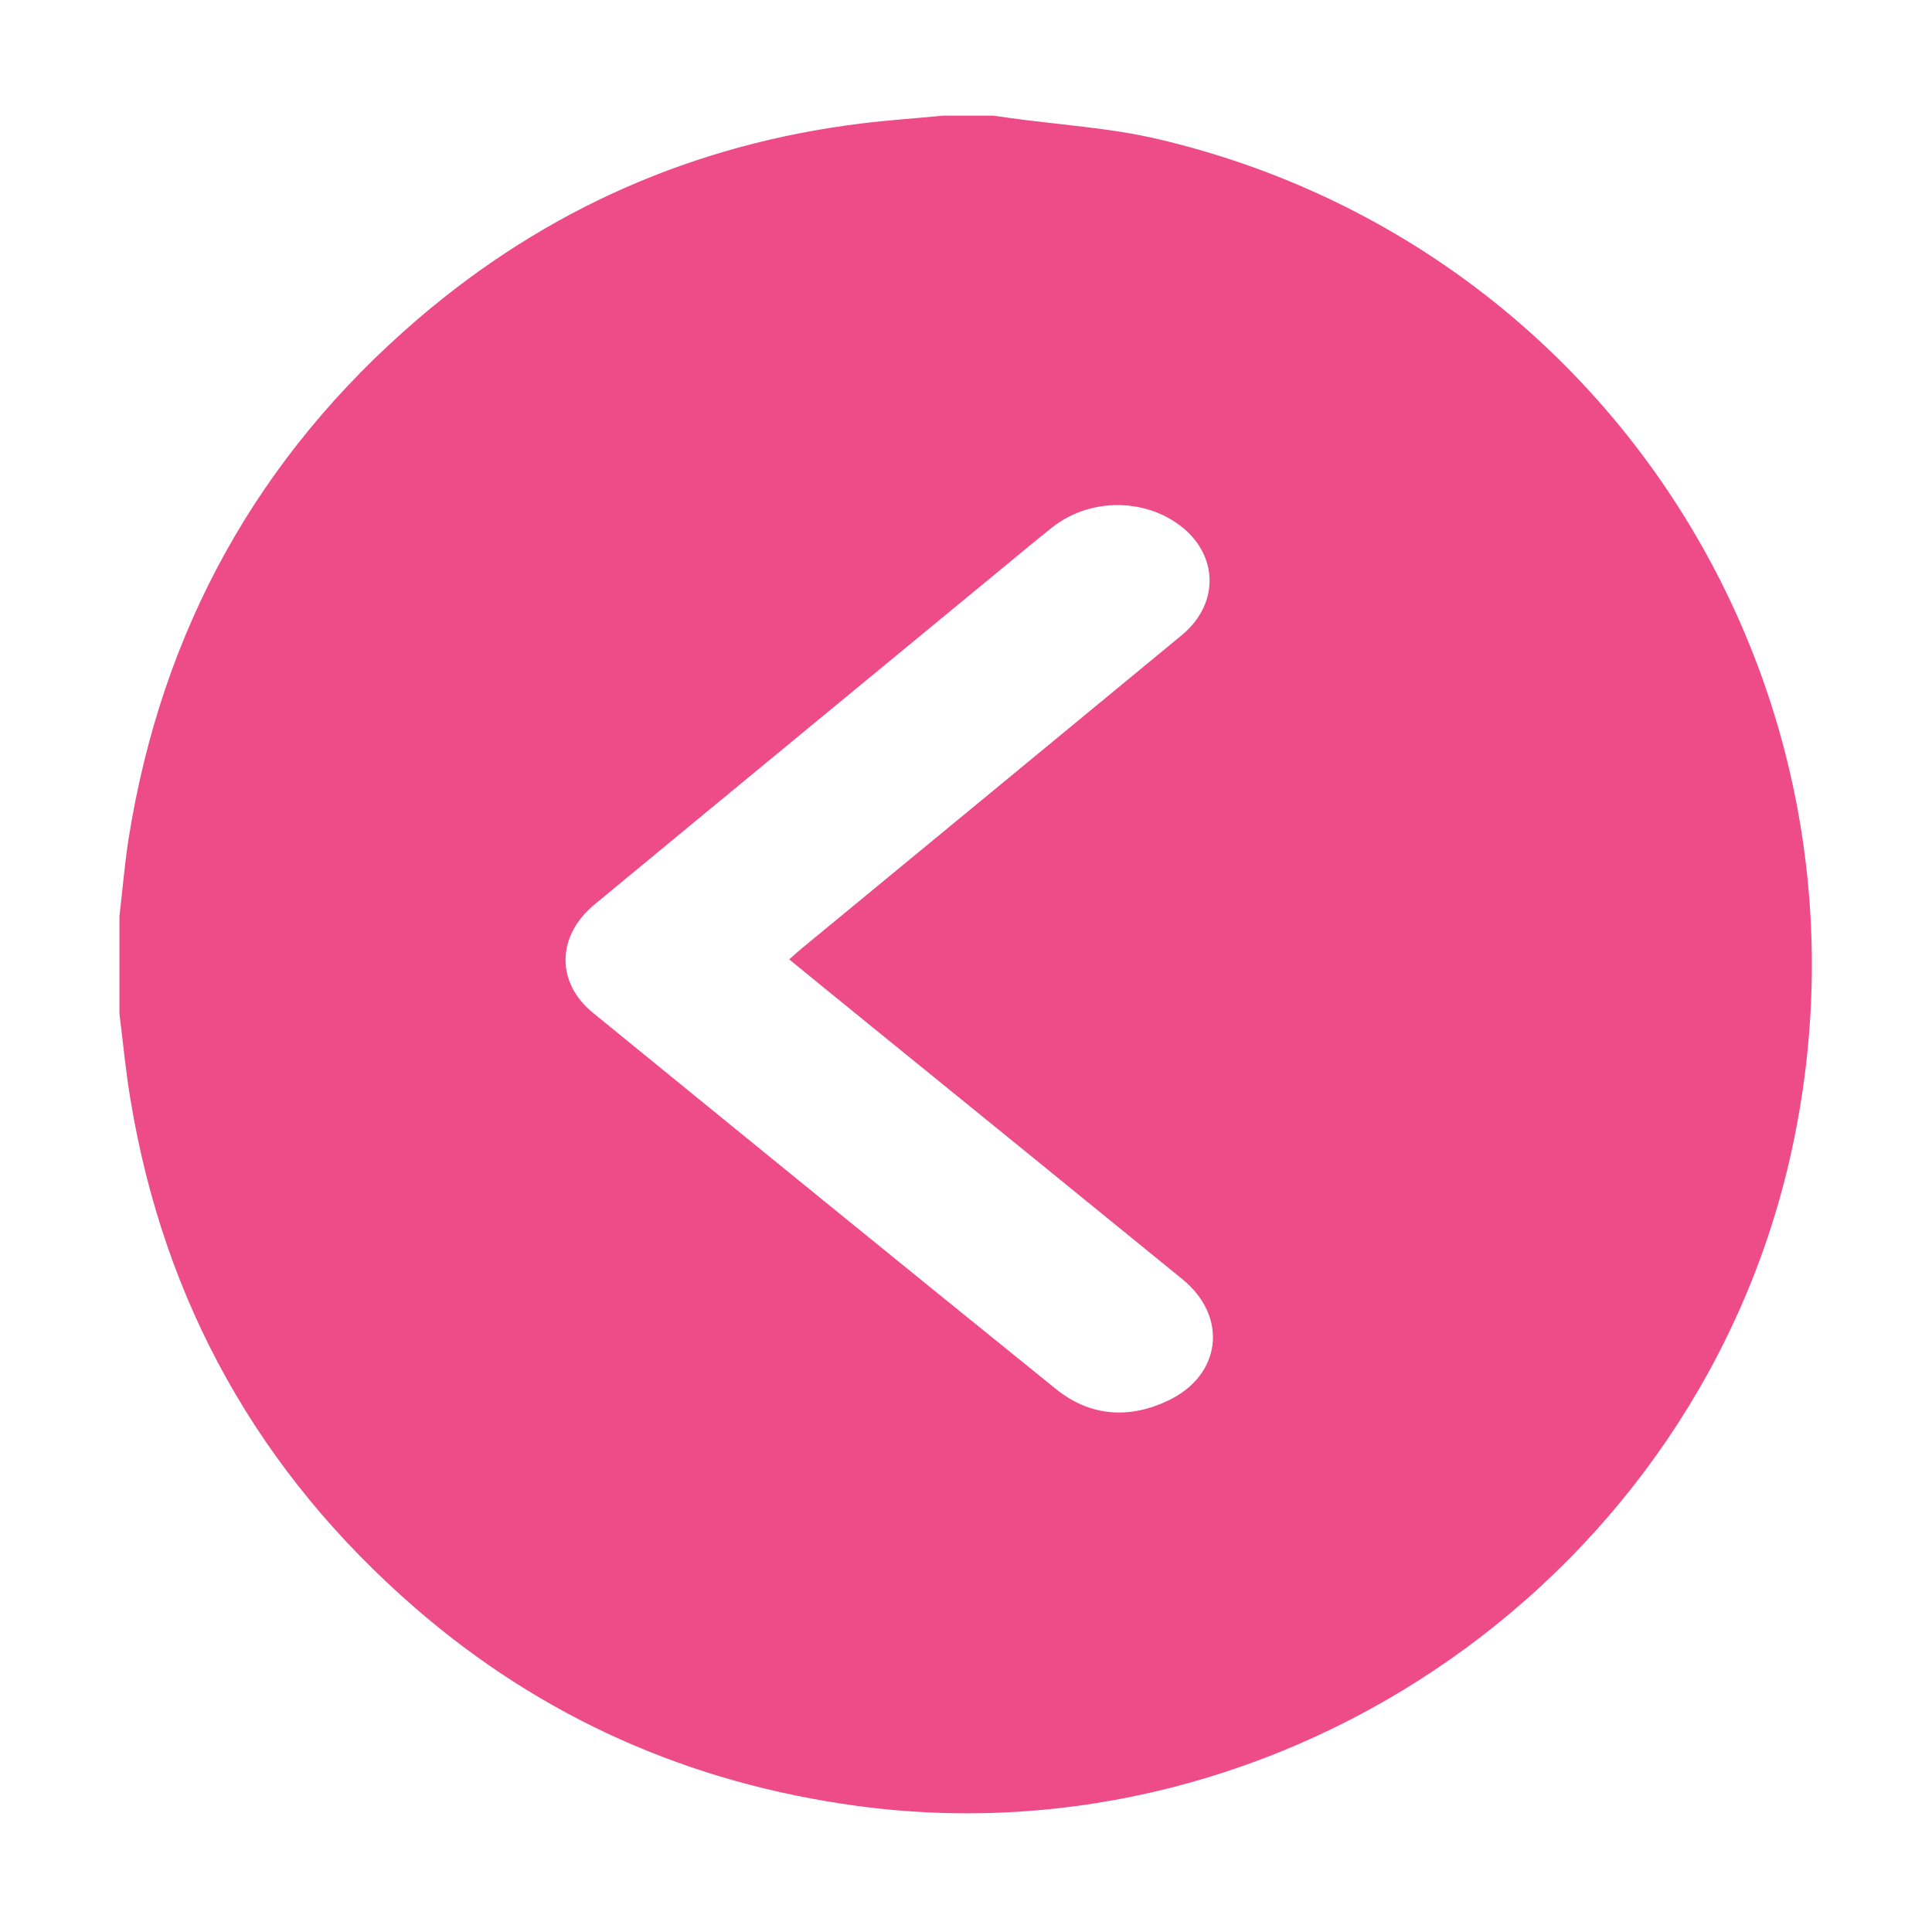 <?xml version="1.0" standalone="no"?><!DOCTYPE svg PUBLIC "-//W3C//DTD SVG 1.1//EN" "http://www.w3.org/Graphics/SVG/1.1/DTD/svg11.dtd"><svg t="1622284483596" class="icon" viewBox="0 0 1024 1024" version="1.1" xmlns="http://www.w3.org/2000/svg" p-id="25365" data-spm-anchor-id="a313x.7781069.0.i6" xmlns:xlink="http://www.w3.org/1999/xlink" width="200" height="200"><defs><style type="text/css"></style></defs><path d="M499.9 61.3h26.5c2.9 0.4 5.7 0.8 8.6 1.2 26.4 3.7 53.3 5.2 79.1 11.3C854 130.3 1002.2 367 949.8 609c-48.8 225.4-268 379.2-496 348.1-88.1-12-166.5-46.5-233.8-104.9-82.5-71.6-133.1-161.6-150.9-269.7-2.5-15-3.9-30.1-5.8-45.2v-51.6c1.6-13.6 2.7-27.3 4.8-40.8 17.5-110.8 68.6-203.2 153.6-276C289.3 111 367.7 76.5 456 65.5c14.6-1.8 29.3-2.8 43.9-4.2z m-81.6 447.2c2.4-2.1 4.2-3.8 6-5.3 67.3-55.5 134.7-110.9 202-166.5 21.2-17.5 19.3-45.1-3.6-60.1-19.5-12.8-46.3-11.7-64.7 2.7-9.4 7.4-18.6 15.2-27.9 22.8-71.7 59.1-143.4 118.1-215 177.3-20.1 16.6-20.6 41.4-0.7 57.5 81.7 66.6 163.4 133.2 245.4 199.4 18 14.5 38.7 15.9 59.4 6 28.3-13.5 31.8-44.5 7.5-64.3-56.8-46.3-113.7-92.5-170.6-138.7-12.5-10.1-24.9-20.3-37.8-30.8z" fill="#ed4c89" p-id="25366"></path></svg>